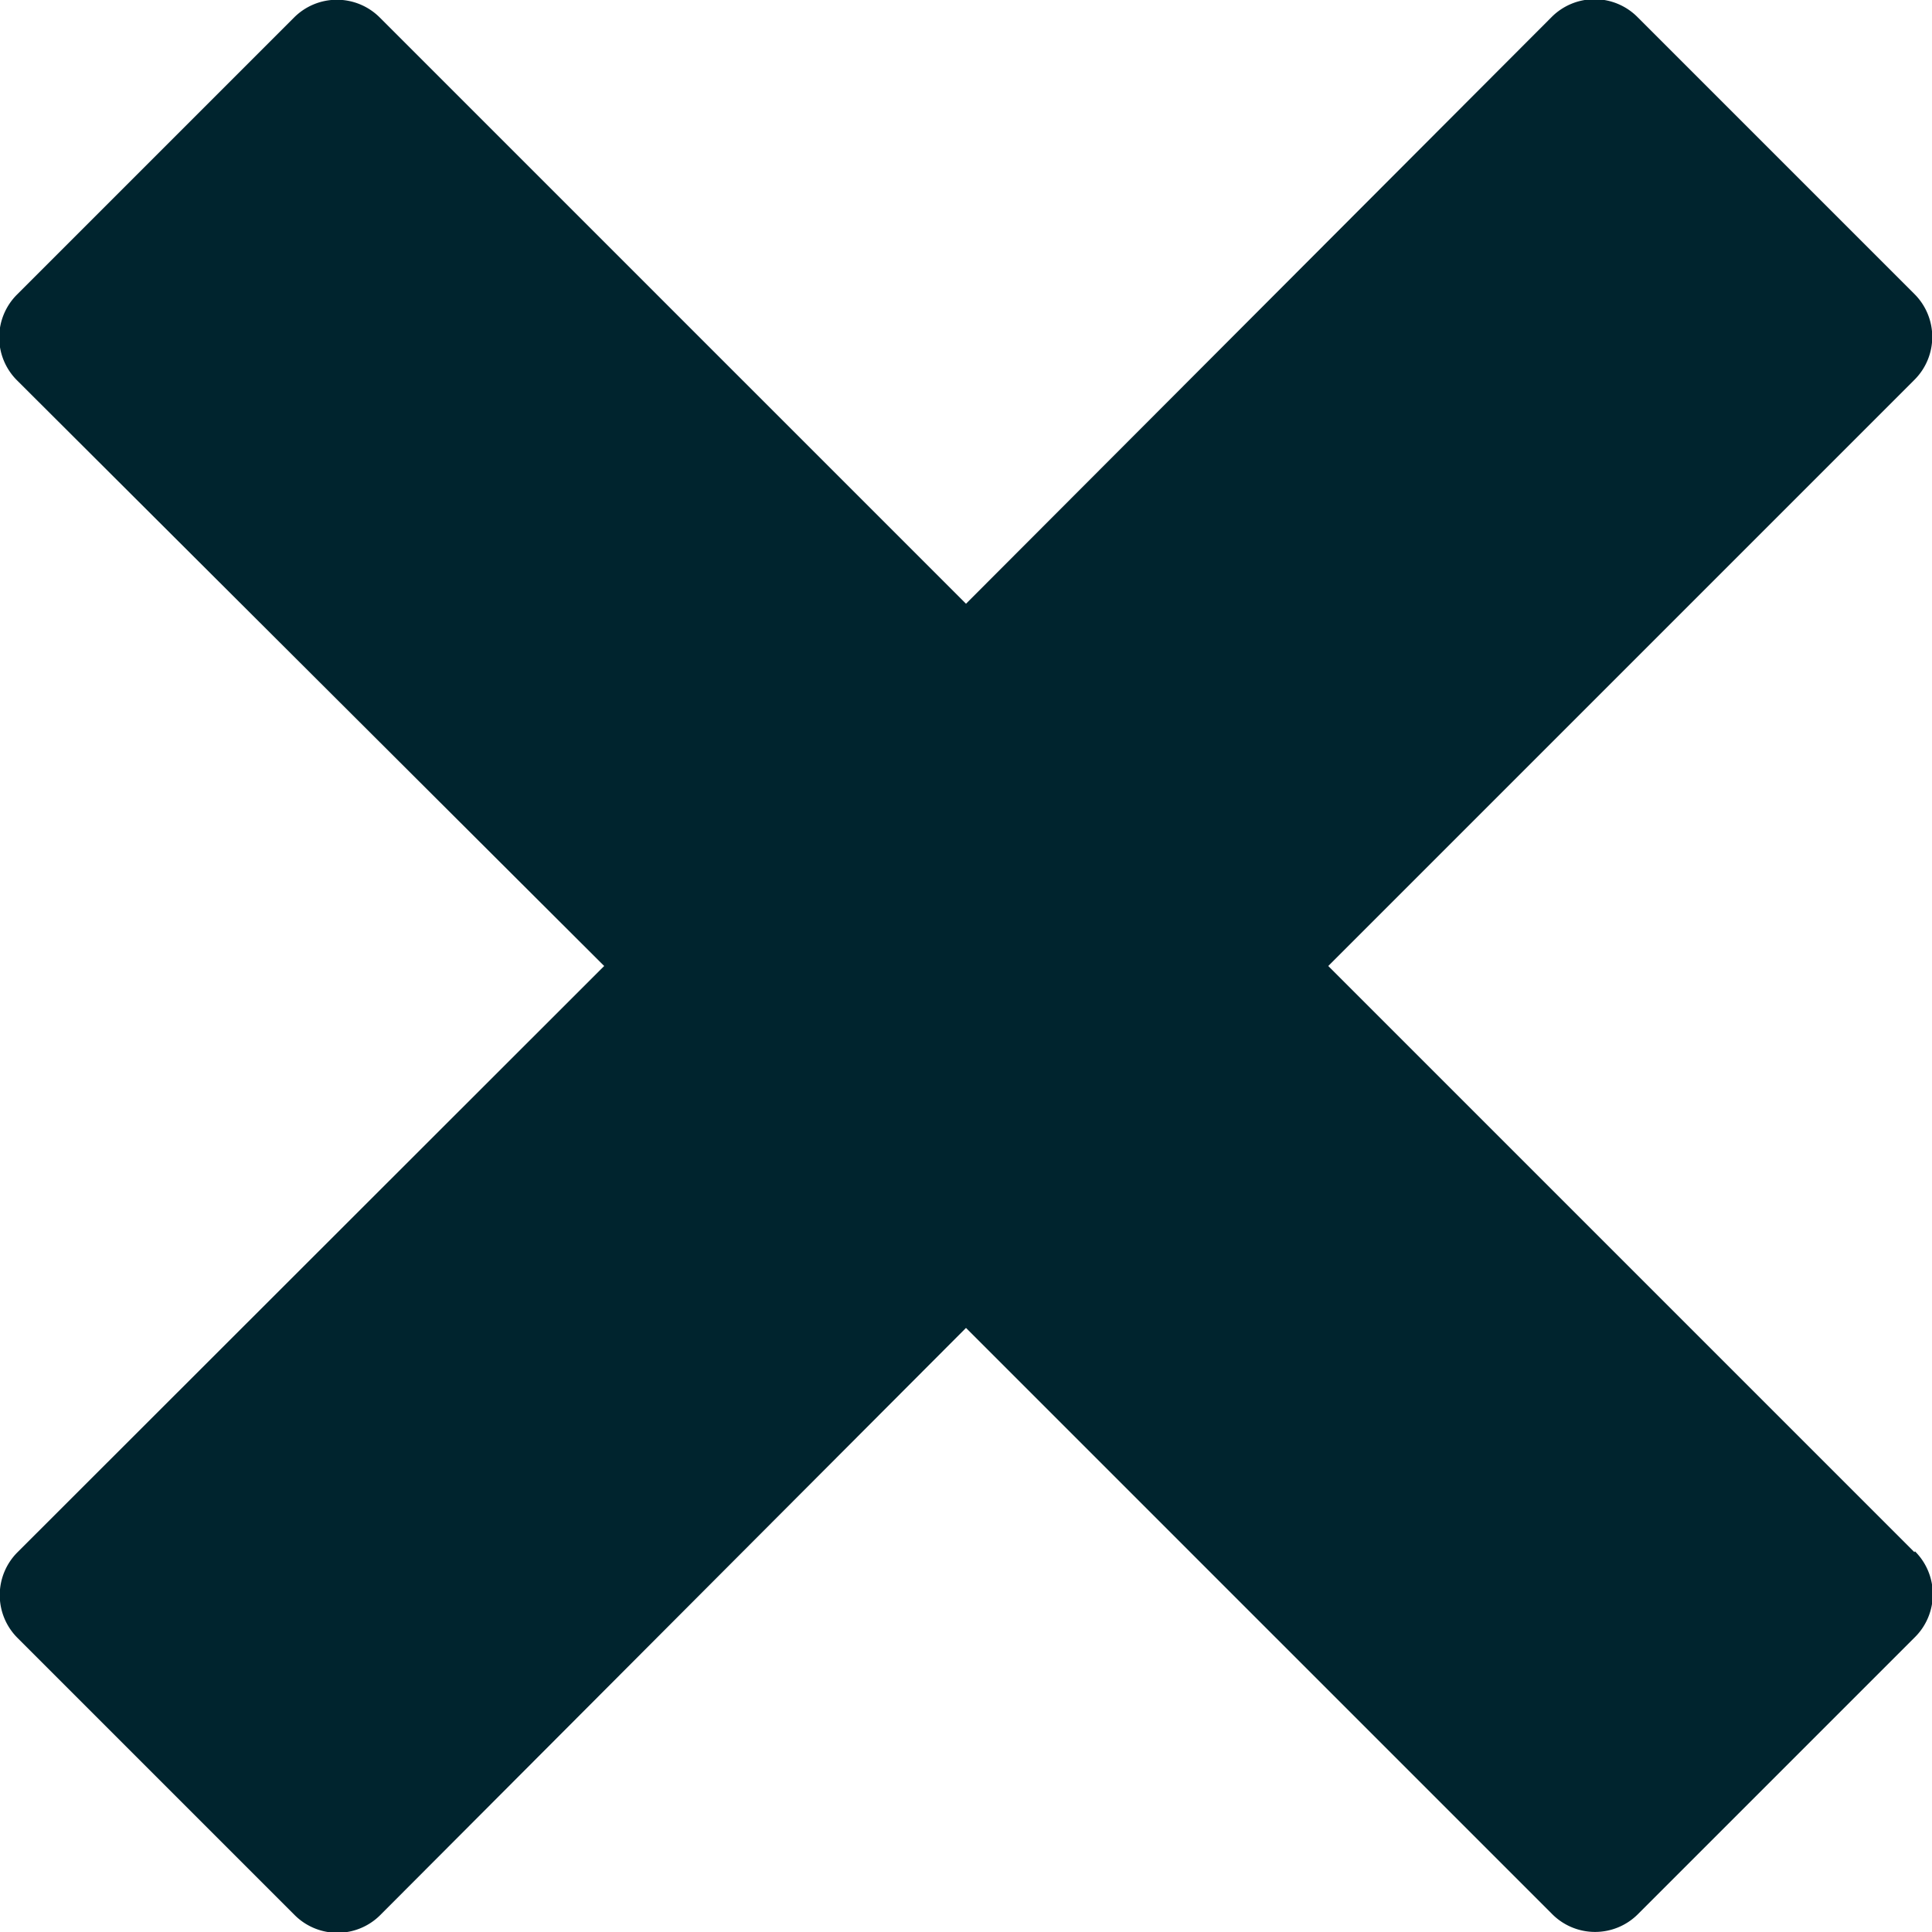 <svg xmlns="http://www.w3.org/2000/svg" width="18" height="18" viewBox="0 0 18 18">
  <path id="Icon_metro-cross" data-name="Icon metro-cross" d="M20.407,16.389h0l-5.461-5.461,5.461-5.461h0a.564.564,0,0,0,0-.8l-2.58-2.58a.564.564,0,0,0-.8,0h0L11.571,7.553,6.11,2.092h0a.564.564,0,0,0-.8,0l-2.58,2.58a.564.564,0,0,0,0,.8h0L8.2,10.928,2.735,16.389h0a.564.564,0,0,0,0,.8l2.58,2.58a.564.564,0,0,0,.8,0h0L11.571,14.3l5.461,5.461h0a.564.564,0,0,0,.8,0l2.58-2.58a.564.564,0,0,0,0-.8Z" transform="translate(-2.571 -1.928)" fill="#00242e"/>
</svg>

